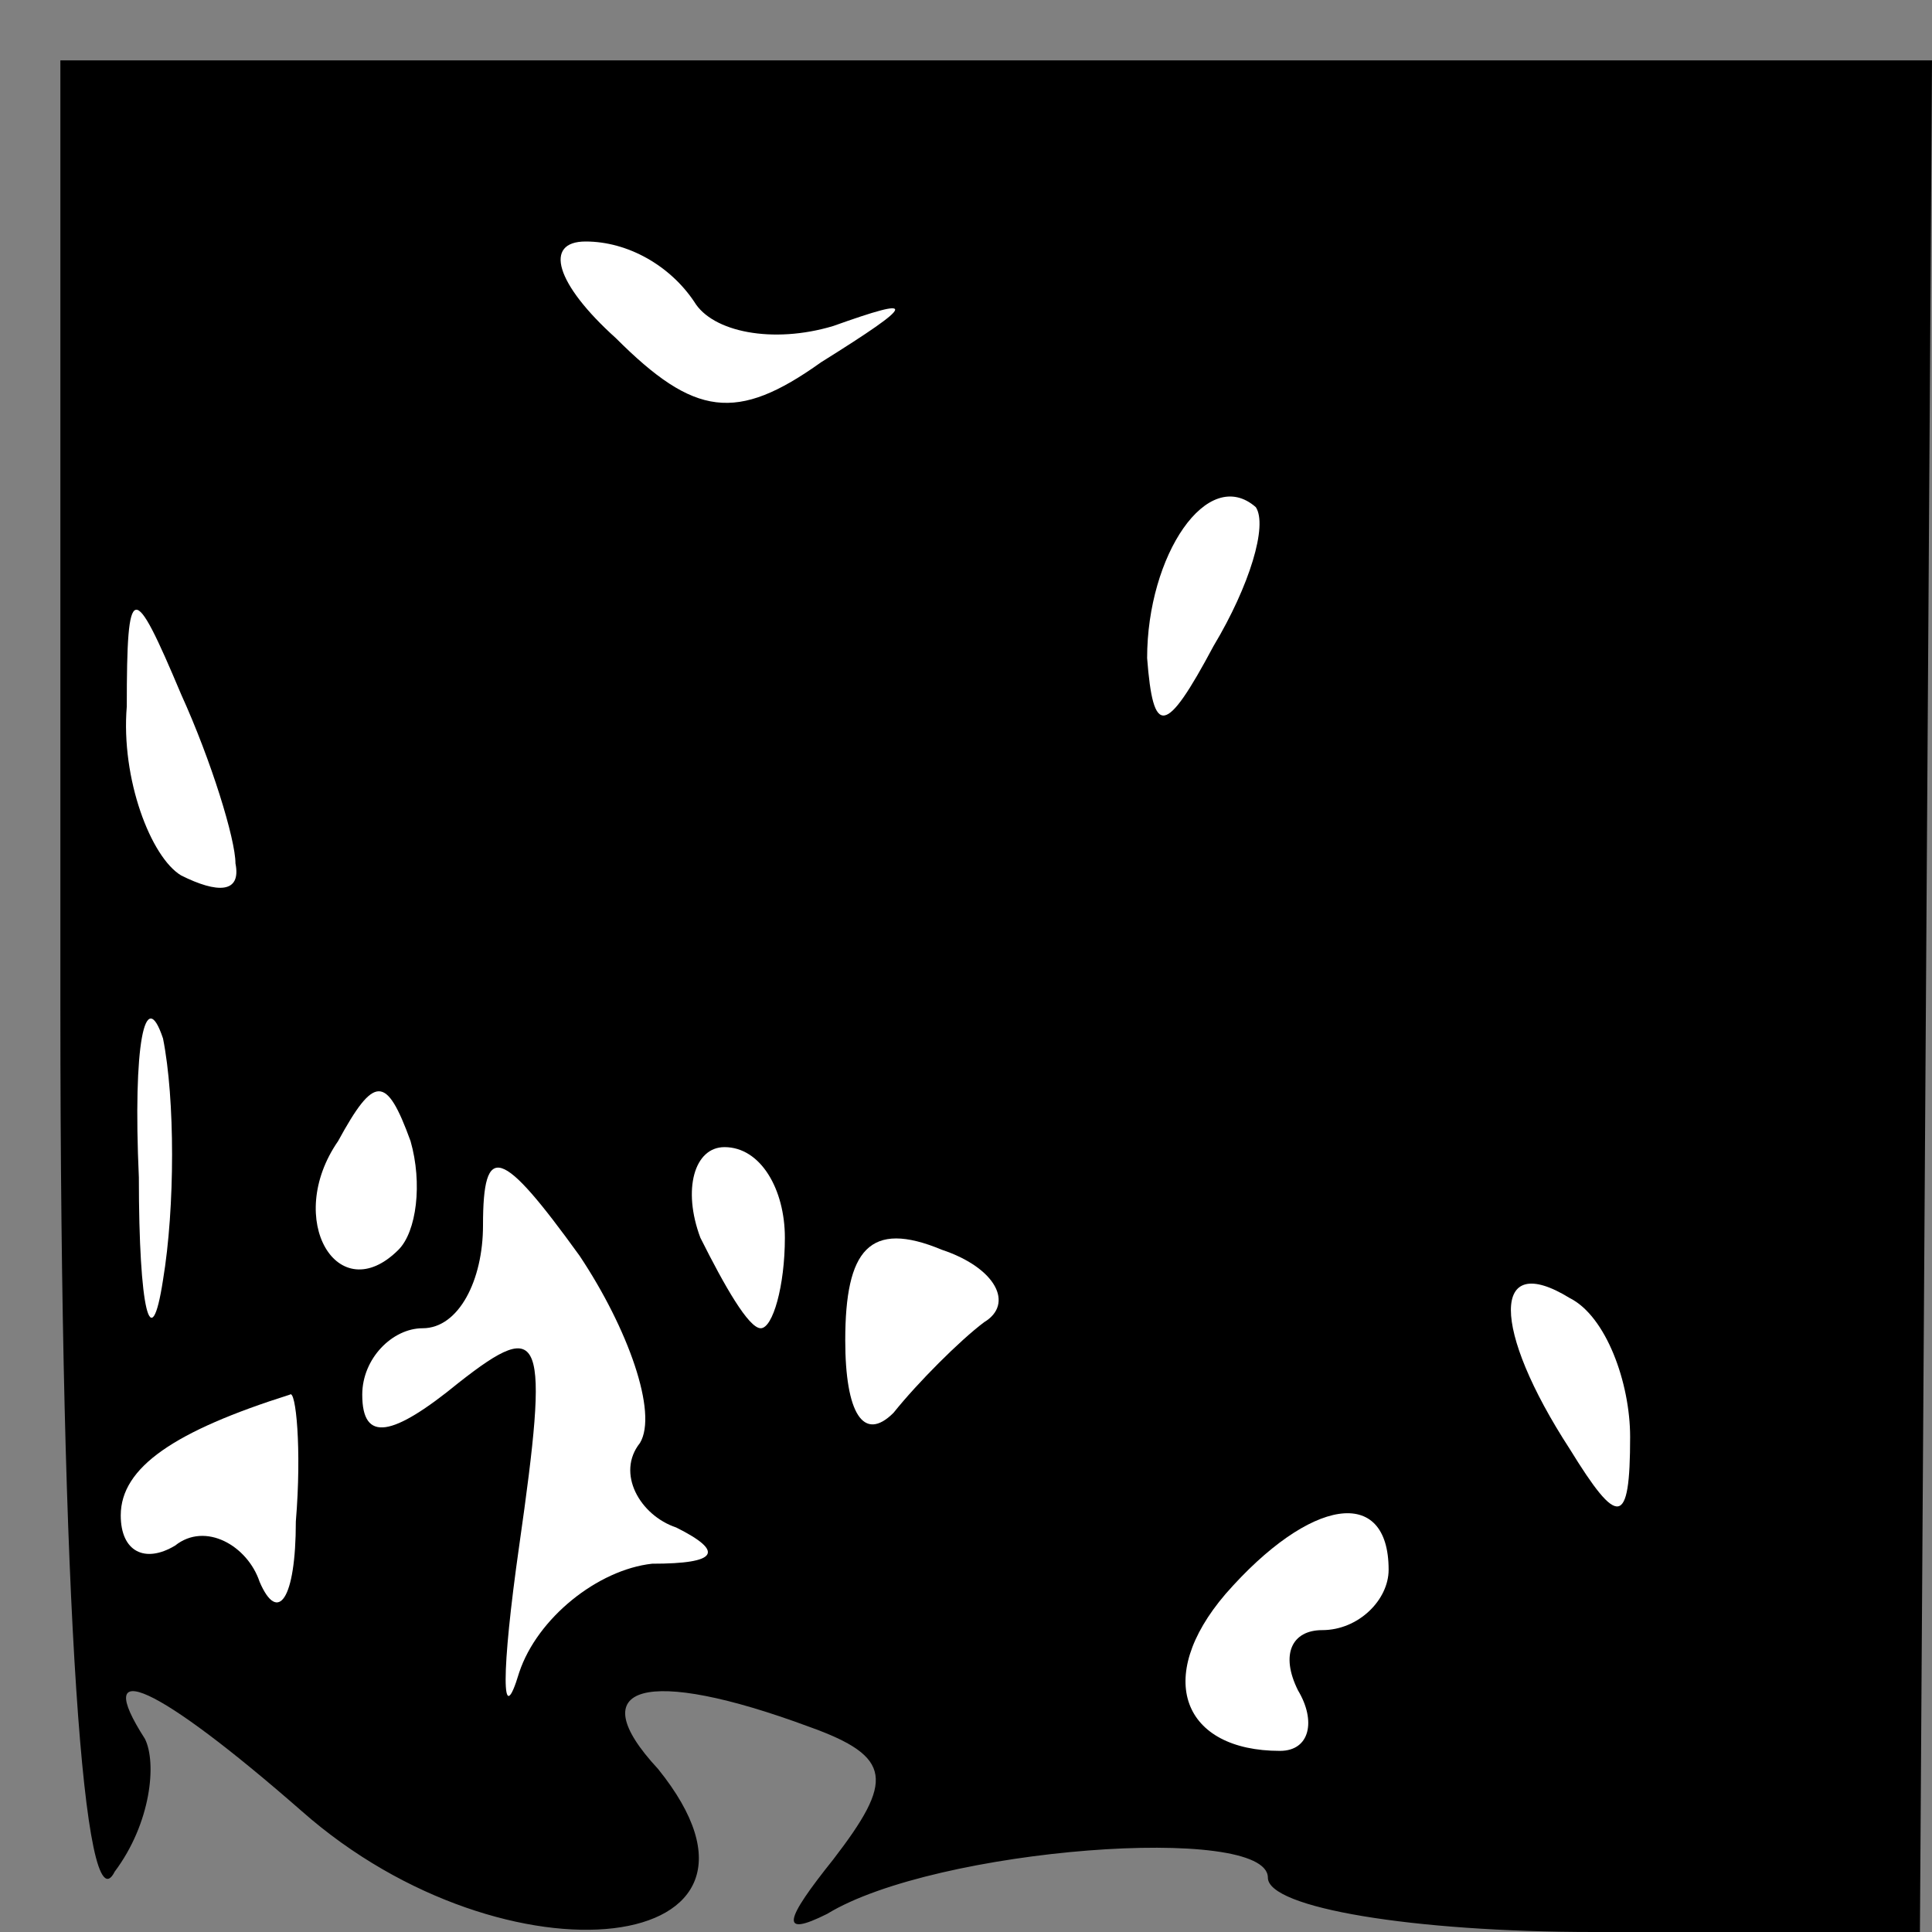 <?xml version="1.0" standalone="no"?>
<!DOCTYPE svg PUBLIC "-//W3C//DTD SVG 20010904//EN"
 "http://www.w3.org/TR/2001/REC-SVG-20010904/DTD/svg10.dtd">
<svg version="1.0" xmlns="http://www.w3.org/2000/svg"
 width="32pt" height="32pt" viewBox="0 0 32 32"
 preserveAspectRatio="xMidYMid meet">
<rect x="0" y="0" width="32" height="32" fill="#808080" stroke="none"/>
<g transform="translate(0,32) scale(0.1,-0.1)"
fill="#000000" stroke="none">
<path fill="#000000" stroke="none" d="M10 153 c0 -100 4 -153 9 -143 6 8 7
18 5 22 -9 14 2 9 26 -12 34 -30 84 -24 59 7 -13 14 -2 17 25 7 14 -5 14 -9 4
-22 -8 -10 -9 -13 -1 -9 18 11 73 15 73 6 0 -5 24 -9 54 -9 l54 0 1 155 1 155
-155 0 -155 0 0 -157z"/>
<path fill="#ffffff" stroke="none" d="M115 270 c3 -5 13 -7 23 -4 14 5 14 4
-2 -6 -14 -10 -21 -9 -34 4 -10 9 -12 16 -5 16 7 0 14 -4 18 -10z"/>
<path fill="#ffffff" stroke="none" d="M201 213 c-8 -15 -10 -15 -11 -2 0 17
10 32 18 25 2 -3 -1 -13 -7 -23z"/>
<path fill="#ffffff" stroke="none" d="M39 177 c1 -5 -3 -5 -9 -2 -5 3 -10 16
-9 28 0 21 1 21 9 2 5 -11 9 -24 9 -28z"/>
<path fill="#ffffff" stroke="none" d="M27 108 c-2 -13 -4 -5 -4 17 -1 22 1
32 4 23 2 -10 2 -28 0 -40z"/>
<path fill="#ffffff" stroke="none" d="M66 113 c-10 -10 -19 5 -10 18 6 11 8
11 12 0 2 -7 1 -15 -2 -18z"/>
<path fill="#ffffff" stroke="none" d="M106 81 c-4 -5 0 -12 6 -14 8 -4 7 -6
-4 -6 -9 -1 -19 -9 -22 -18 -3 -10 -3 0 0 21 5 35 4 38 -10 27 -11 -9 -16 -10
-16 -2 0 6 5 11 10 11 6 0 10 8 10 17 0 14 3 13 16 -5 8 -12 13 -26 10 -31z"/>
<path fill="#ffffff" stroke="none" d="M130 115 c0 -8 -2 -15 -4 -15 -2 0 -6
7 -10 15 -3 8 -1 15 4 15 6 0 10 -7 10 -15z"/>
<path fill="#ffffff" stroke="none" d="M163 101 c-4 -3 -11 -10 -15 -15 -5 -5
-8 0 -8 12 0 15 4 20 16 15 9 -3 12 -9 7 -12z"/>
<path fill="#ffffff" stroke="none" d="M270 82 c0 -15 -2 -15 -10 -2 -13 20
-13 33 0 25 6 -3 10 -14 10 -23z"/>
<path fill="#ffffff" stroke="none" d="M49 68 c0 -13 -3 -17 -6 -10 -2 6 -9
10 -14 6 -5 -3 -9 -1 -9 5 0 8 9 14 28 20 1 1 2 -9 1 -21z"/>
<path fill="#ffffff" stroke="none" d="M230 60 c0 -5 -5 -10 -11 -10 -5 0 -7
-4 -4 -10 3 -5 2 -10 -3 -10 -16 0 -21 12 -9 26 14 16 27 18 27 4z"/>
</g>
</svg>
